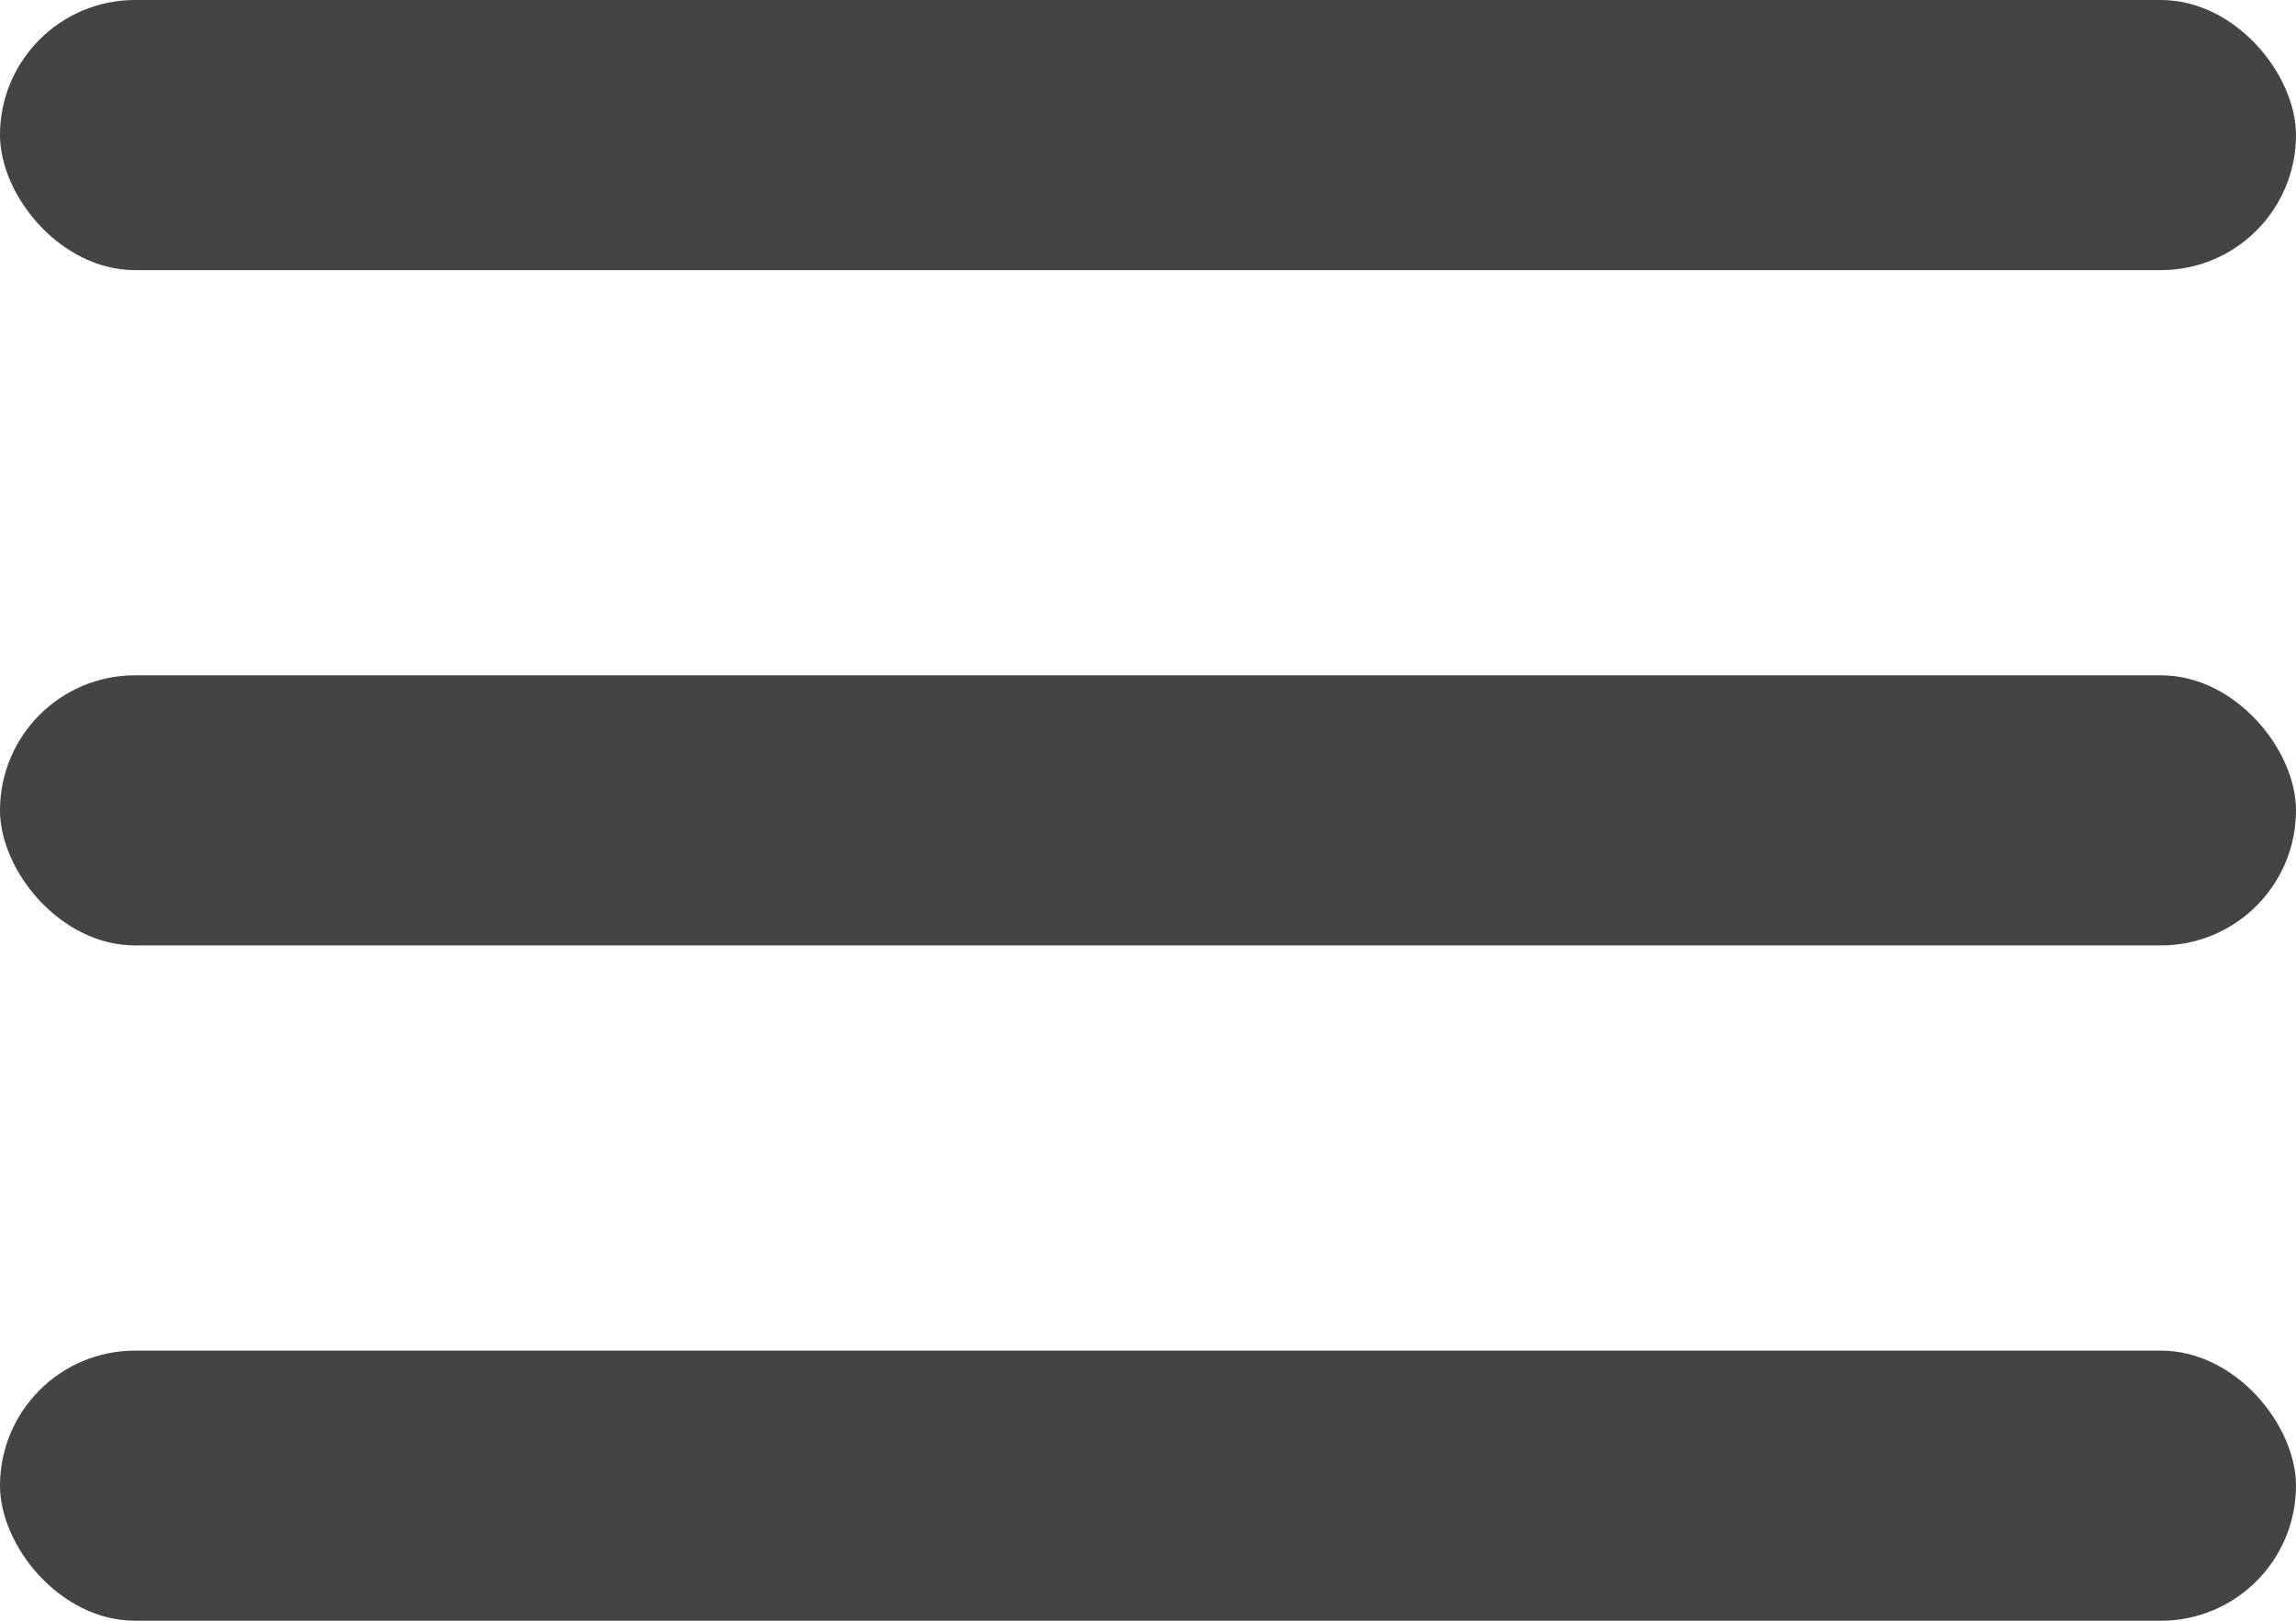 <svg width="17" height="12" viewBox="0 0 17 12" fill="none" xmlns="http://www.w3.org/2000/svg">
<rect y="-0" width="17" height="2" rx="1" fill="#444444"/>
<rect y="5" width="17" height="2" rx="1" fill="#444444"/>
<rect y="10" width="17" height="2" rx="1" fill="#444444"/>
</svg>
